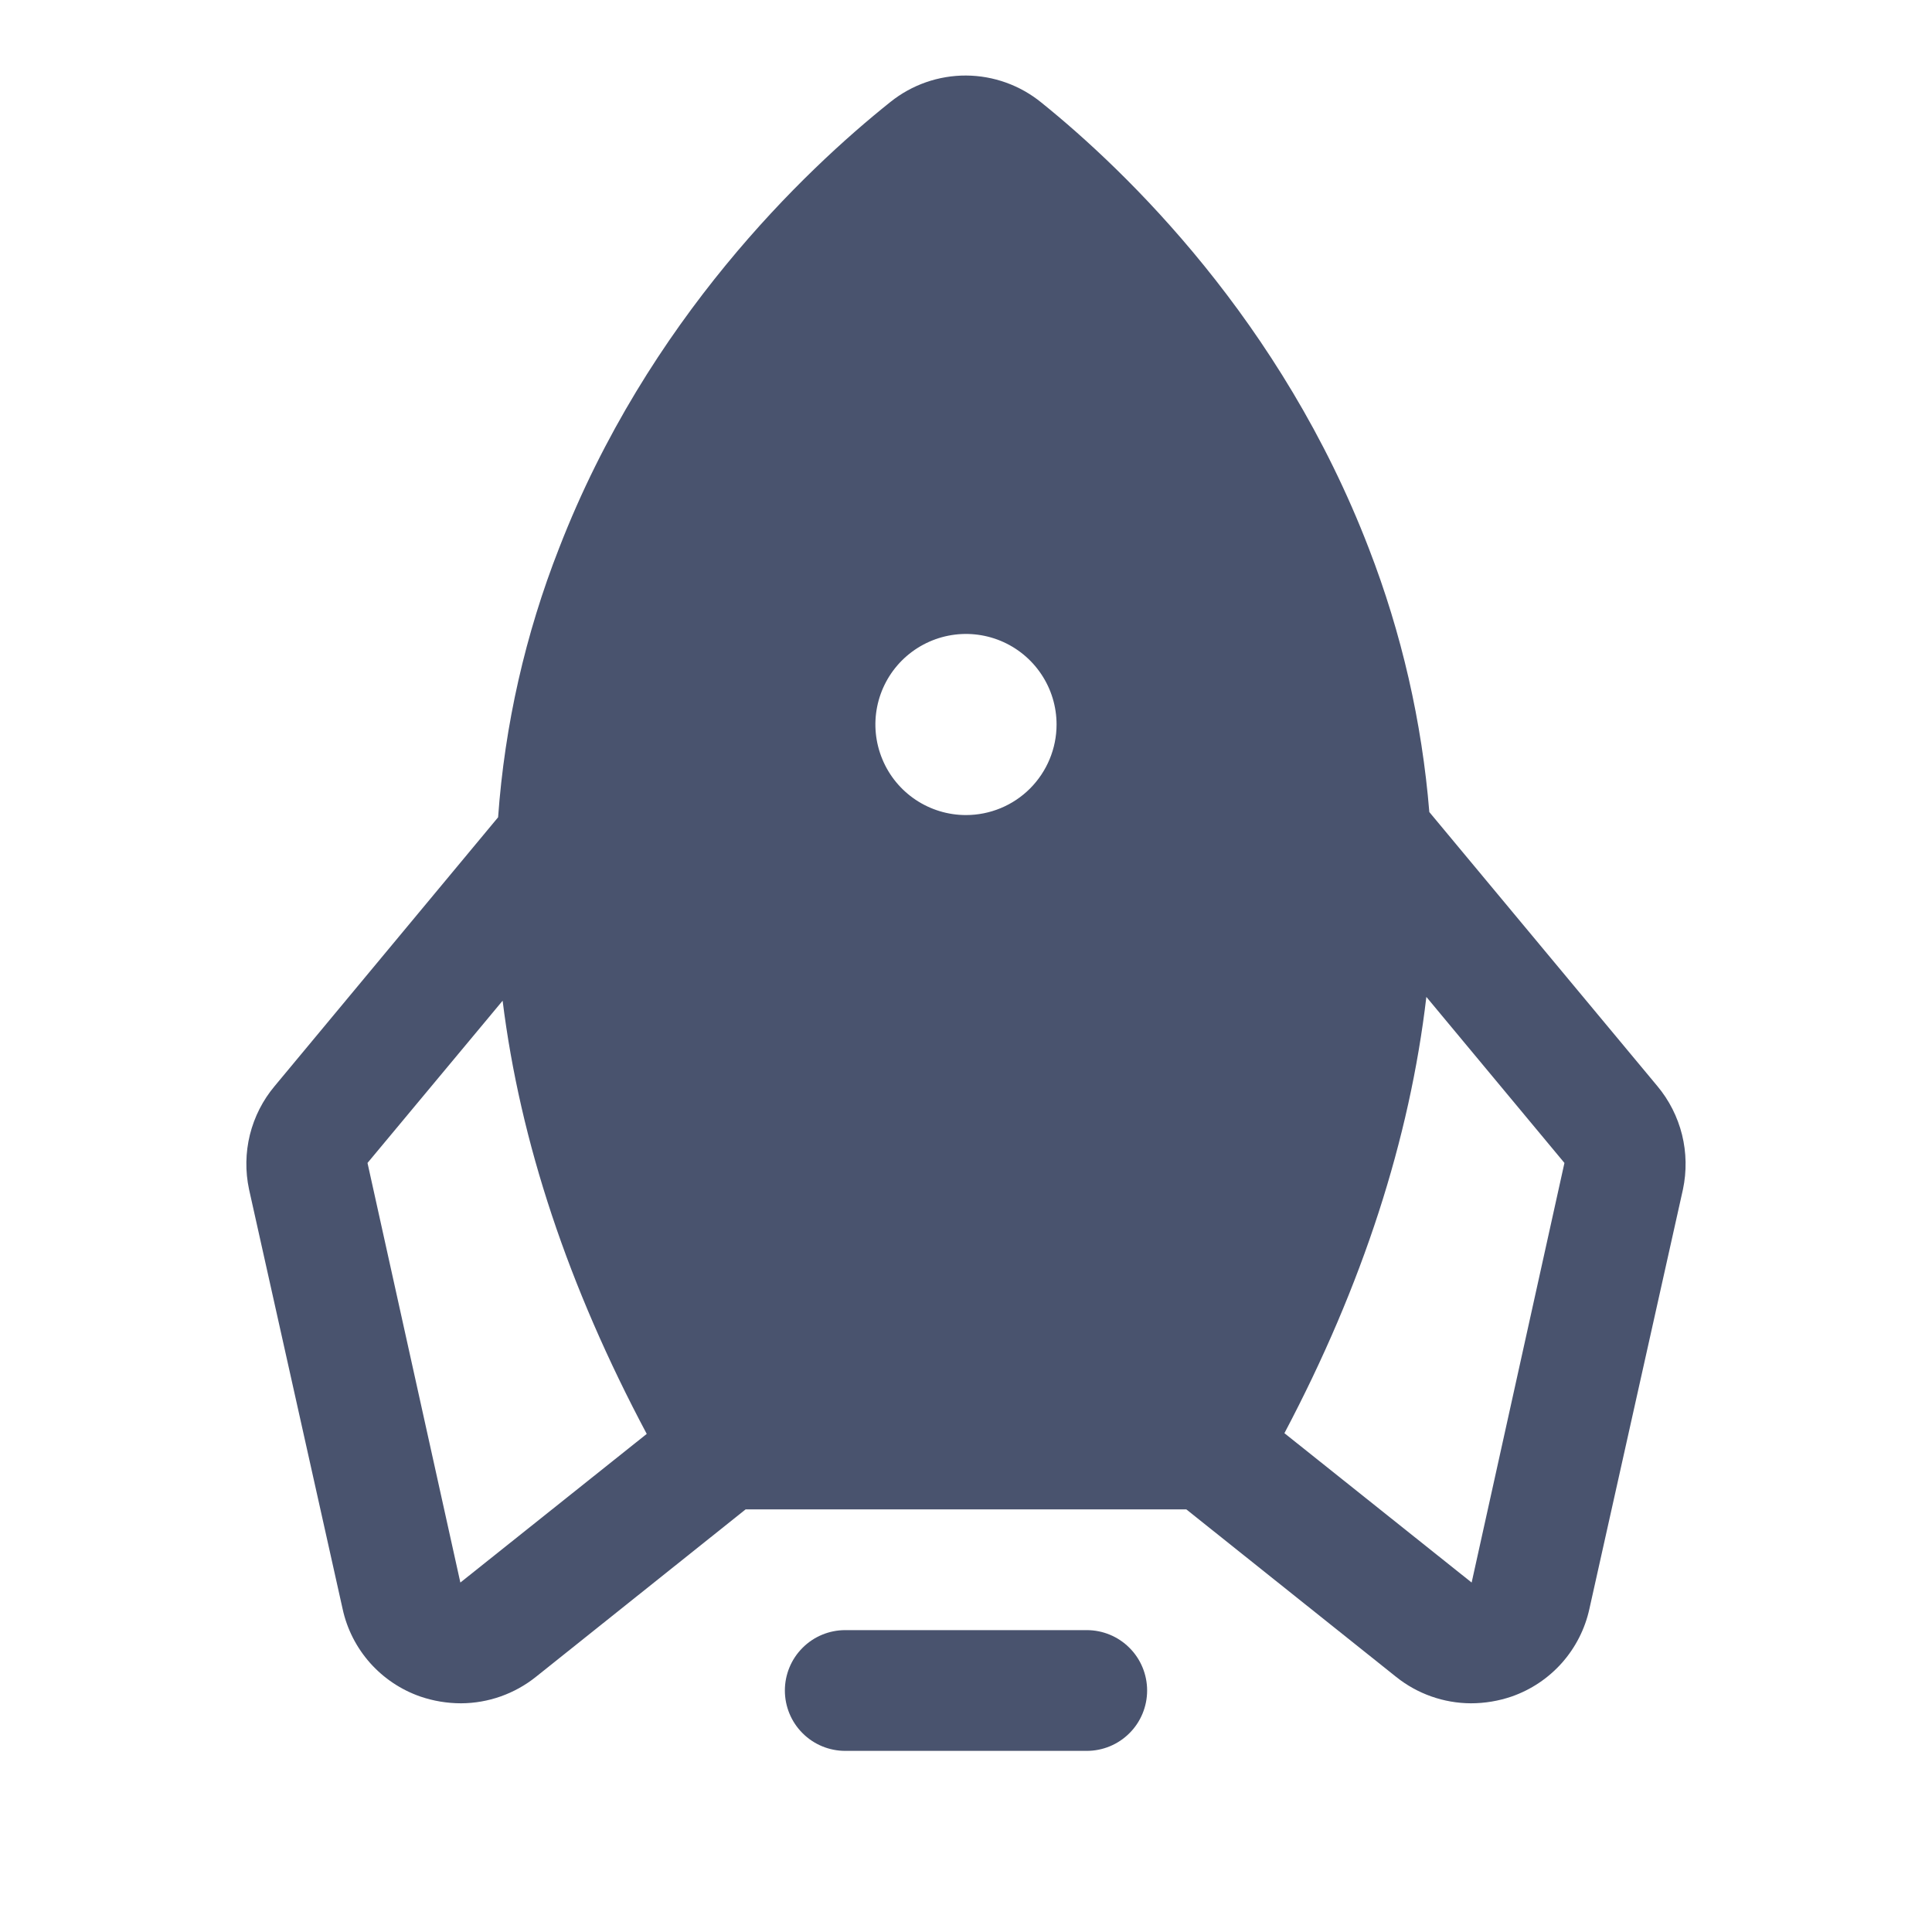 <svg width="32" height="32" viewBox="0 0 32 32" fill="none" xmlns="http://www.w3.org/2000/svg">
<path d="M18 27H14C13.735 27 13.48 27.105 13.293 27.293C13.105 27.48 13 27.735 13 28C13 28.265 13.105 28.52 13.293 28.707C13.48 28.895 13.735 29 14 29H18C18.265 29 18.52 28.895 18.707 28.707C18.895 28.52 19 28.265 19 28C19 27.735 18.895 27.48 18.707 27.293C18.52 27.105 18.265 27 18 27Z" fill="#49536E"/>
<path d="M27.45 17.988L23.674 13.45C23.552 11.956 23.215 10.486 22.674 9.088C21.224 5.313 18.662 2.838 17.25 1.7C16.897 1.412 16.457 1.254 16.002 1.251C15.547 1.249 15.105 1.403 14.749 1.688C13.325 2.825 10.725 5.3 9.262 9.075C8.701 10.503 8.36 12.007 8.25 13.537L4.55 17.988C4.353 18.222 4.213 18.498 4.139 18.795C4.066 19.091 4.061 19.401 4.125 19.7L5.675 26.65C5.747 26.982 5.904 27.289 6.129 27.543C6.355 27.797 6.641 27.988 6.962 28.1C7.179 28.174 7.407 28.212 7.637 28.212C8.087 28.21 8.523 28.056 8.875 27.775L12.35 25H19.649L23.125 27.775C23.476 28.056 23.912 28.21 24.362 28.212C24.592 28.212 24.82 28.174 25.037 28.1C25.358 27.988 25.644 27.797 25.87 27.543C26.095 27.289 26.252 26.982 26.325 26.65L27.875 19.7C27.938 19.401 27.933 19.091 27.86 18.795C27.786 18.498 27.646 18.222 27.45 17.988V17.988ZM7.625 26.212L6.087 19.262L8.325 16.575C8.616 18.917 9.412 21.308 10.712 23.75L7.625 26.212ZM15.999 13.5C15.703 13.5 15.413 13.412 15.166 13.247C14.919 13.082 14.727 12.848 14.614 12.574C14.5 12.3 14.47 11.998 14.528 11.707C14.586 11.416 14.729 11.149 14.939 10.939C15.149 10.73 15.416 10.587 15.707 10.529C15.998 10.471 16.299 10.501 16.573 10.614C16.848 10.728 17.082 10.92 17.247 11.167C17.412 11.413 17.5 11.703 17.5 12C17.5 12.398 17.341 12.779 17.06 13.061C16.779 13.342 16.397 13.5 15.999 13.5ZM24.375 26.212L21.274 23.738C22.575 21.275 23.349 18.863 23.625 16.512L25.912 19.262L24.375 26.212Z" fill="#49536E"/>
</svg>
